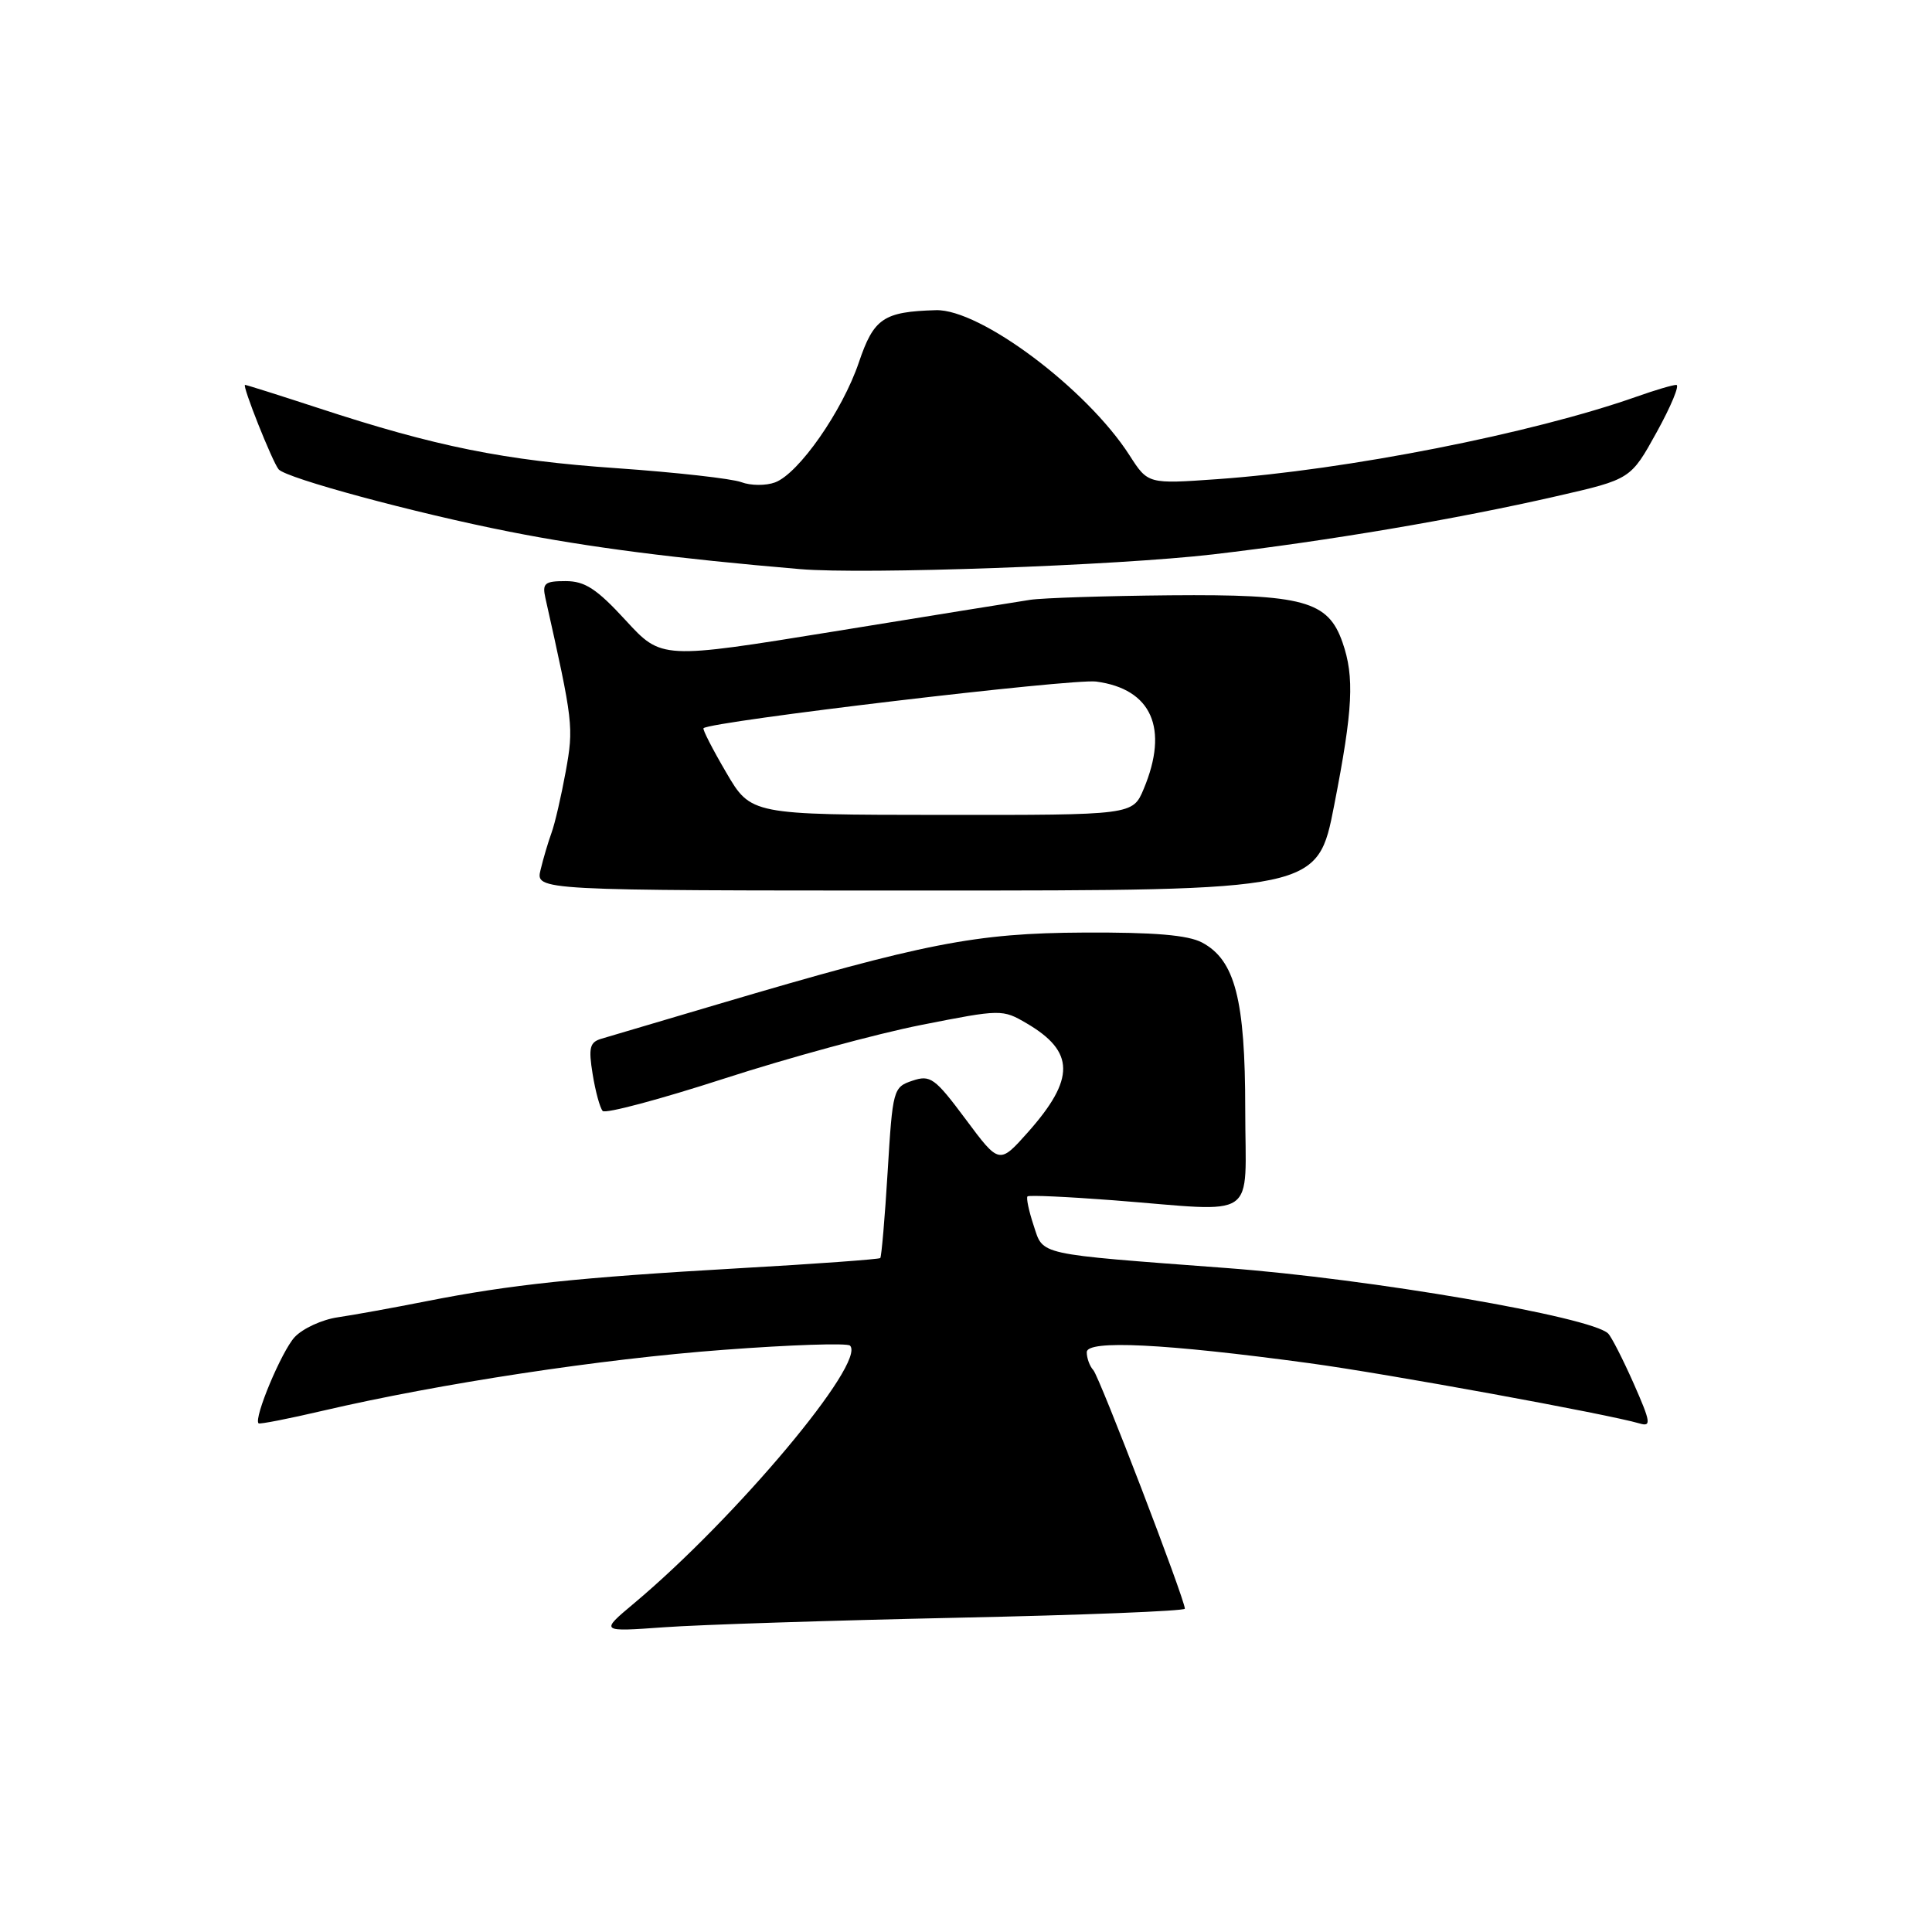 <?xml version="1.0" encoding="UTF-8" standalone="no"?>
<!DOCTYPE svg PUBLIC "-//W3C//DTD SVG 1.1//EN" "http://www.w3.org/Graphics/SVG/1.1/DTD/svg11.dtd" >
<svg xmlns="http://www.w3.org/2000/svg" xmlns:xlink="http://www.w3.org/1999/xlink" version="1.1" viewBox="0 0 256 256">
 <g >
 <path fill="currentColor"
d=" M 126.75 214.36 C 143.39 214.01 157.00 213.47 157.00 213.16 C 157.00 211.93 145.69 182.43 144.87 181.55 C 144.39 181.03 144.00 179.96 144.00 179.17 C 144.00 177.52 154.35 178.03 173.50 180.63 C 183.58 181.99 213.08 187.38 217.27 188.62 C 218.83 189.08 218.73 188.44 216.47 183.32 C 215.05 180.12 213.53 177.14 213.09 176.70 C 210.89 174.49 181.47 169.44 162.50 168.02 C 137.10 166.11 138.28 166.37 136.96 162.37 C 136.32 160.44 135.96 158.71 136.15 158.53 C 136.34 158.34 141.45 158.58 147.50 159.04 C 167.07 160.56 165.00 161.98 165.00 147.02 C 165.00 132.44 163.65 127.22 159.28 124.89 C 157.41 123.90 152.95 123.52 143.59 123.57 C 129.28 123.64 122.48 124.97 95.25 133.03 C 87.69 135.27 80.68 137.35 79.68 137.64 C 78.14 138.10 77.96 138.83 78.53 142.34 C 78.90 144.63 79.50 146.82 79.86 147.21 C 80.23 147.60 87.46 145.67 95.95 142.92 C 104.43 140.17 116.19 136.97 122.08 135.81 C 132.65 133.72 132.83 133.72 136.04 135.60 C 142.43 139.34 142.48 142.95 136.23 150.00 C 132.41 154.29 132.41 154.29 127.96 148.31 C 123.87 142.82 123.28 142.40 120.90 143.20 C 118.36 144.05 118.28 144.35 117.62 155.23 C 117.25 161.37 116.80 166.53 116.64 166.70 C 116.47 166.86 108.04 167.48 97.92 168.05 C 76.59 169.27 67.62 170.22 56.50 172.42 C 52.10 173.29 46.81 174.25 44.75 174.55 C 42.68 174.85 40.11 176.03 39.04 177.18 C 37.32 179.04 33.59 187.93 34.26 188.60 C 34.41 188.74 38.26 187.99 42.82 186.92 C 58.29 183.32 79.71 180.06 95.88 178.86 C 104.74 178.19 112.28 177.94 112.63 178.30 C 114.83 180.49 97.54 201.11 84.00 212.46 C 79.50 216.23 79.50 216.23 88.00 215.62 C 92.67 215.28 110.11 214.72 126.75 214.36 Z  M 176.79 106.68 C 179.28 93.94 179.49 89.71 177.89 85.12 C 175.97 79.61 172.72 78.73 155.05 78.88 C 146.50 78.96 138.15 79.23 136.50 79.48 C 134.85 79.73 123.19 81.61 110.58 83.66 C 87.66 87.37 87.66 87.37 82.90 82.19 C 79.07 78.02 77.50 77.00 74.95 77.00 C 72.17 77.00 71.83 77.28 72.27 79.25 C 75.97 95.77 76.03 96.31 74.96 102.24 C 74.36 105.52 73.52 109.16 73.08 110.35 C 72.65 111.53 71.99 113.74 71.63 115.25 C 70.96 118.00 70.96 118.00 122.77 118.00 C 174.59 118.00 174.59 118.00 176.79 106.68 Z  M 160.72 73.46 C 175.98 71.67 192.89 68.81 206.29 65.74 C 216.08 63.50 216.08 63.50 219.53 57.25 C 221.43 53.81 222.59 51.00 222.12 51.00 C 221.64 51.00 219.28 51.70 216.88 52.55 C 203.03 57.44 178.50 62.27 161.31 63.49 C 152.11 64.14 152.11 64.14 149.66 60.32 C 144.01 51.52 129.88 40.93 124.01 41.10 C 117.06 41.30 115.78 42.17 113.80 48.03 C 111.62 54.46 105.84 62.75 102.70 63.92 C 101.49 64.37 99.48 64.36 98.23 63.89 C 96.98 63.42 89.56 62.59 81.73 62.04 C 66.83 61.01 57.72 59.17 42.16 54.06 C 37.02 52.38 32.66 51.00 32.47 51.00 C 32.03 51.00 36.10 61.22 36.92 62.19 C 37.92 63.37 54.98 67.98 67.50 70.45 C 77.96 72.52 89.65 74.02 106.00 75.41 C 114.55 76.14 147.99 74.94 160.72 73.46 Z  M 96.22 102.35 C 94.41 99.26 93.06 96.62 93.22 96.49 C 94.28 95.57 142.12 89.89 145.25 90.31 C 152.60 91.29 154.91 96.50 151.55 104.53 C 150.10 108.00 150.10 108.00 124.80 107.98 C 99.50 107.96 99.50 107.96 96.22 102.35 Z "/>
</g>
</svg>